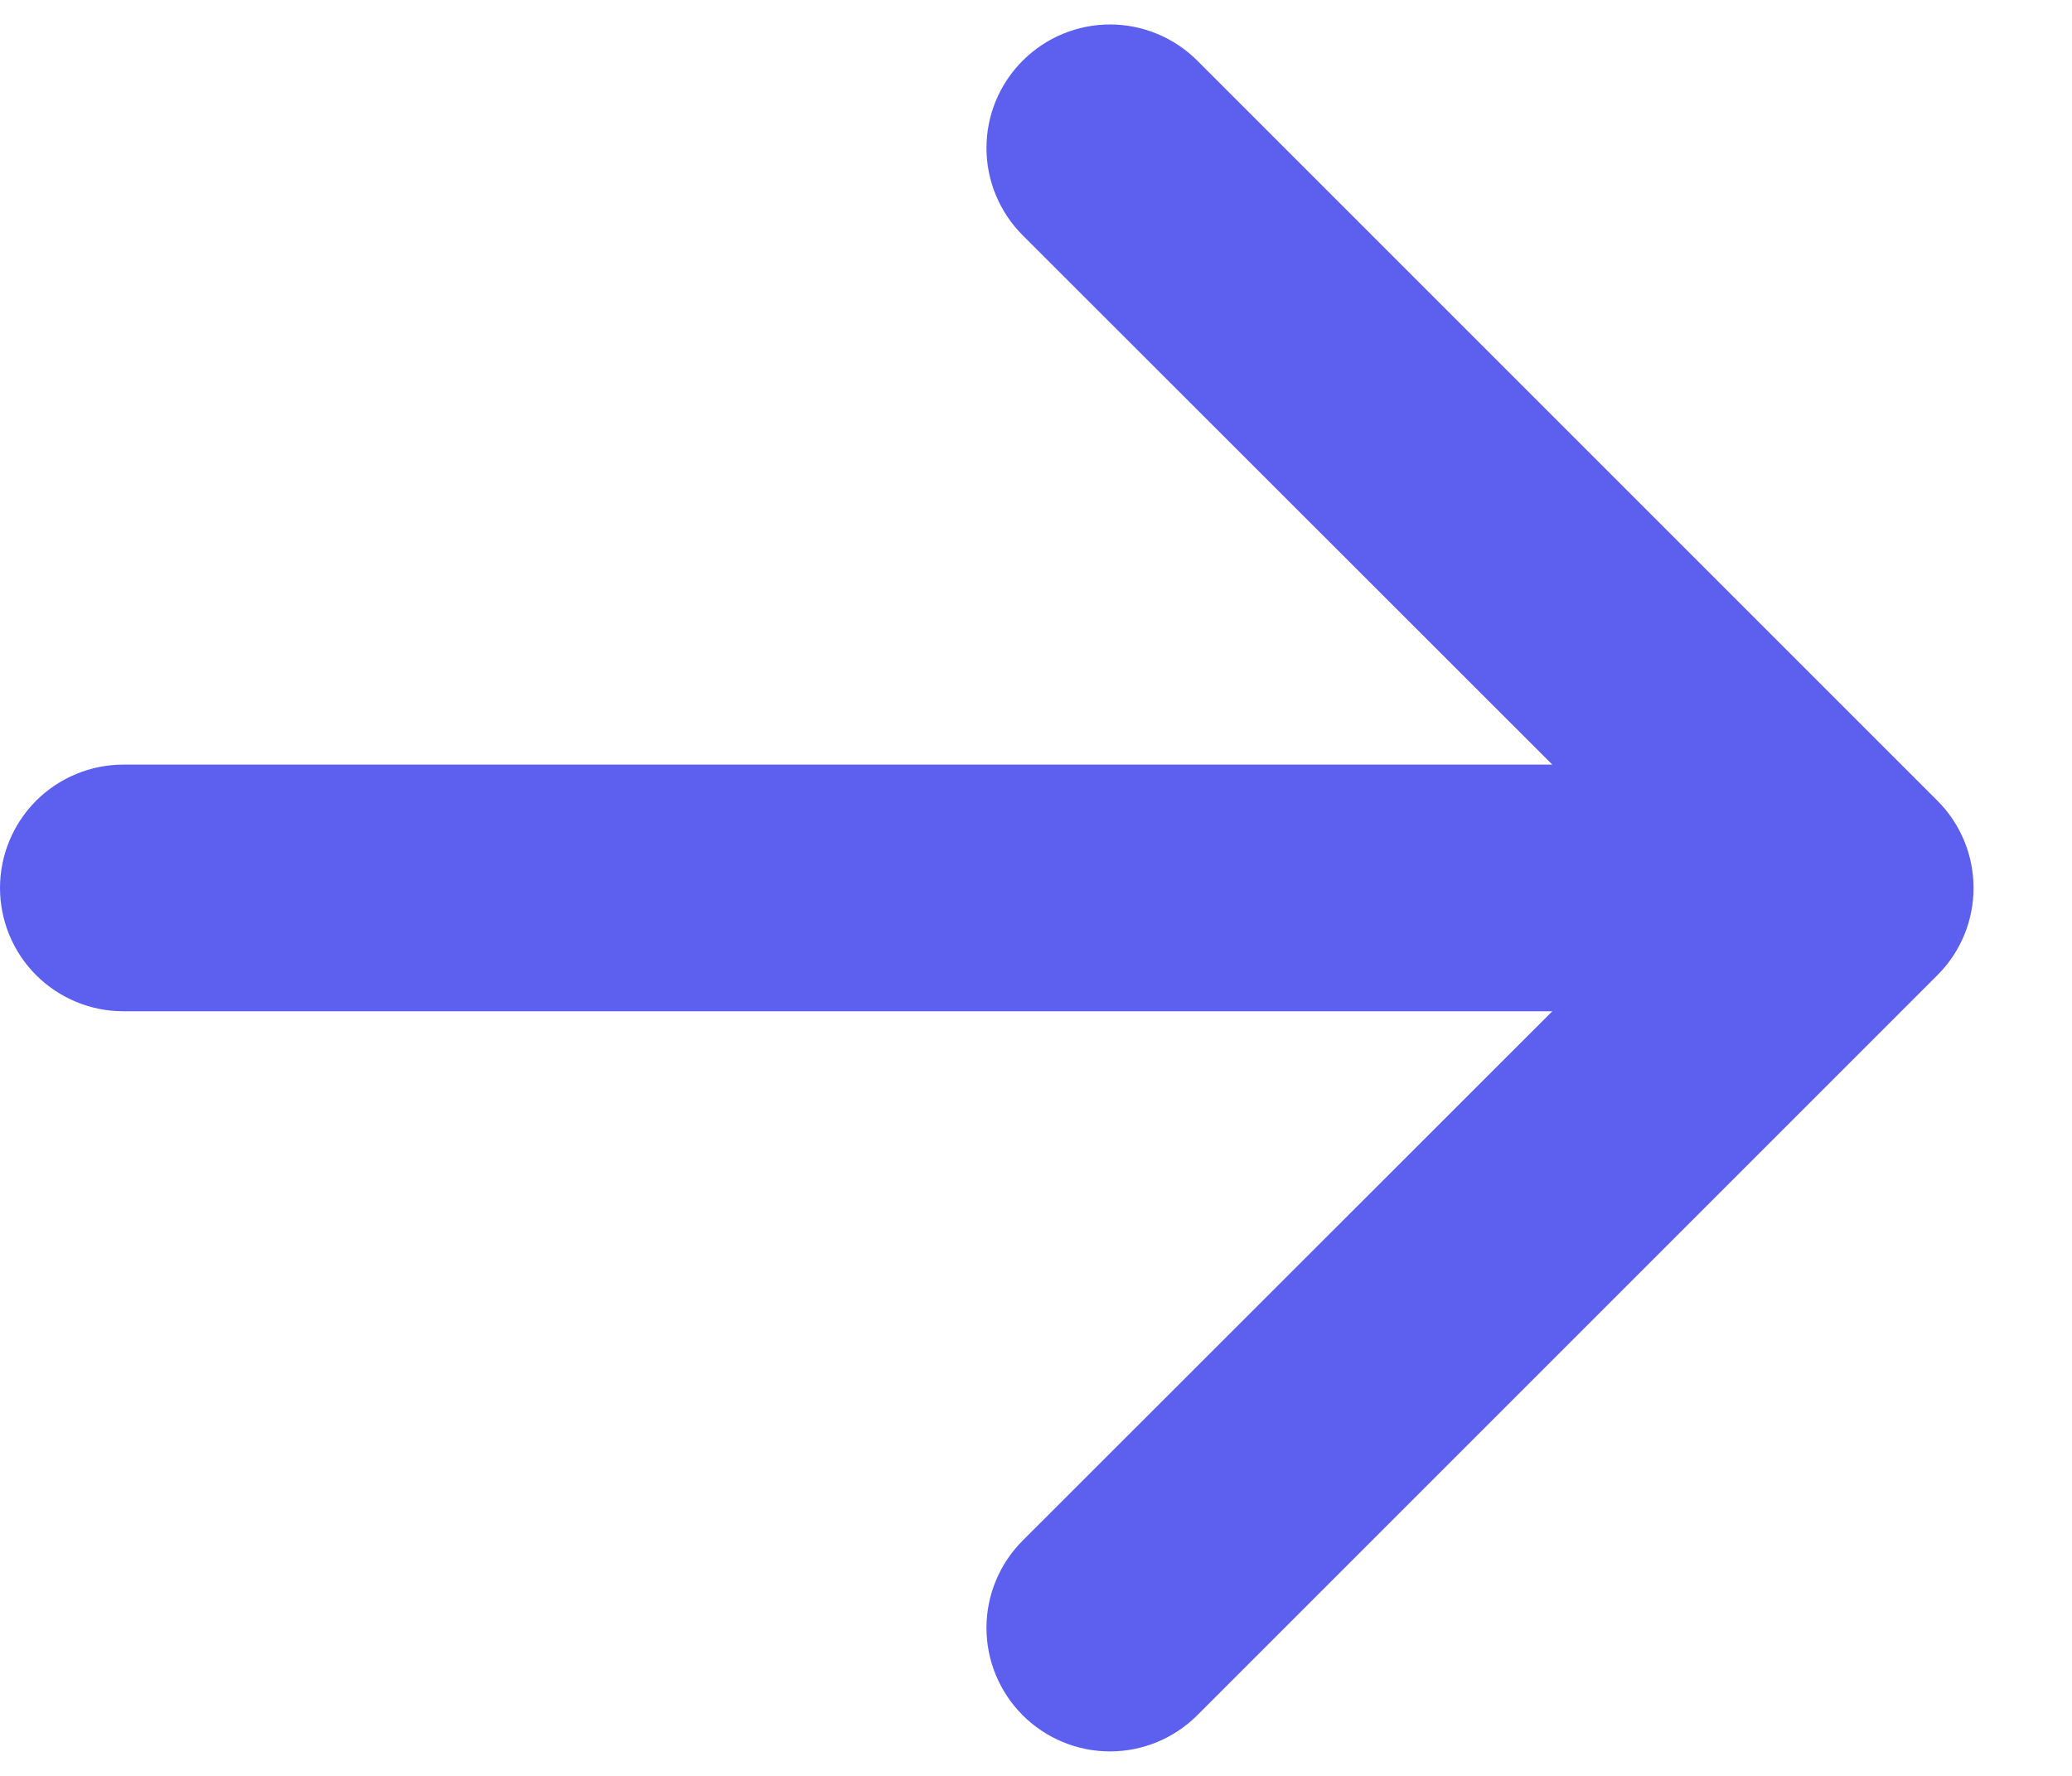 <svg width="21" height="18" viewBox="0 0 21 18" fill="none" xmlns="http://www.w3.org/2000/svg">
<path fill-rule="evenodd" clip-rule="evenodd" d="M6.10352e-05 9C6.10352e-05 8.668 0.132 8.351 0.366 8.116C0.601 7.882 0.919 7.75 1.25 7.75H15.733L10.365 2.385C10.13 2.15 9.998 1.832 9.998 1.5C9.998 1.168 10.13 0.85 10.365 0.615C10.6 0.38 10.918 0.248 11.25 0.248C11.582 0.248 11.9 0.38 12.135 0.615L19.635 8.115C19.752 8.231 19.844 8.369 19.907 8.521C19.97 8.673 20.002 8.836 20.002 9C20.002 9.164 19.97 9.327 19.907 9.479C19.844 9.631 19.752 9.769 19.635 9.885L12.135 17.385C11.9 17.62 11.582 17.752 11.25 17.752C10.918 17.752 10.6 17.62 10.365 17.385C10.13 17.15 9.998 16.832 9.998 16.5C9.998 16.168 10.13 15.85 10.365 15.615L15.733 10.25H1.25C0.919 10.25 0.601 10.118 0.366 9.884C0.132 9.649 6.10352e-05 9.332 6.10352e-05 9Z" fill="#5D5FEF"/>
</svg>
